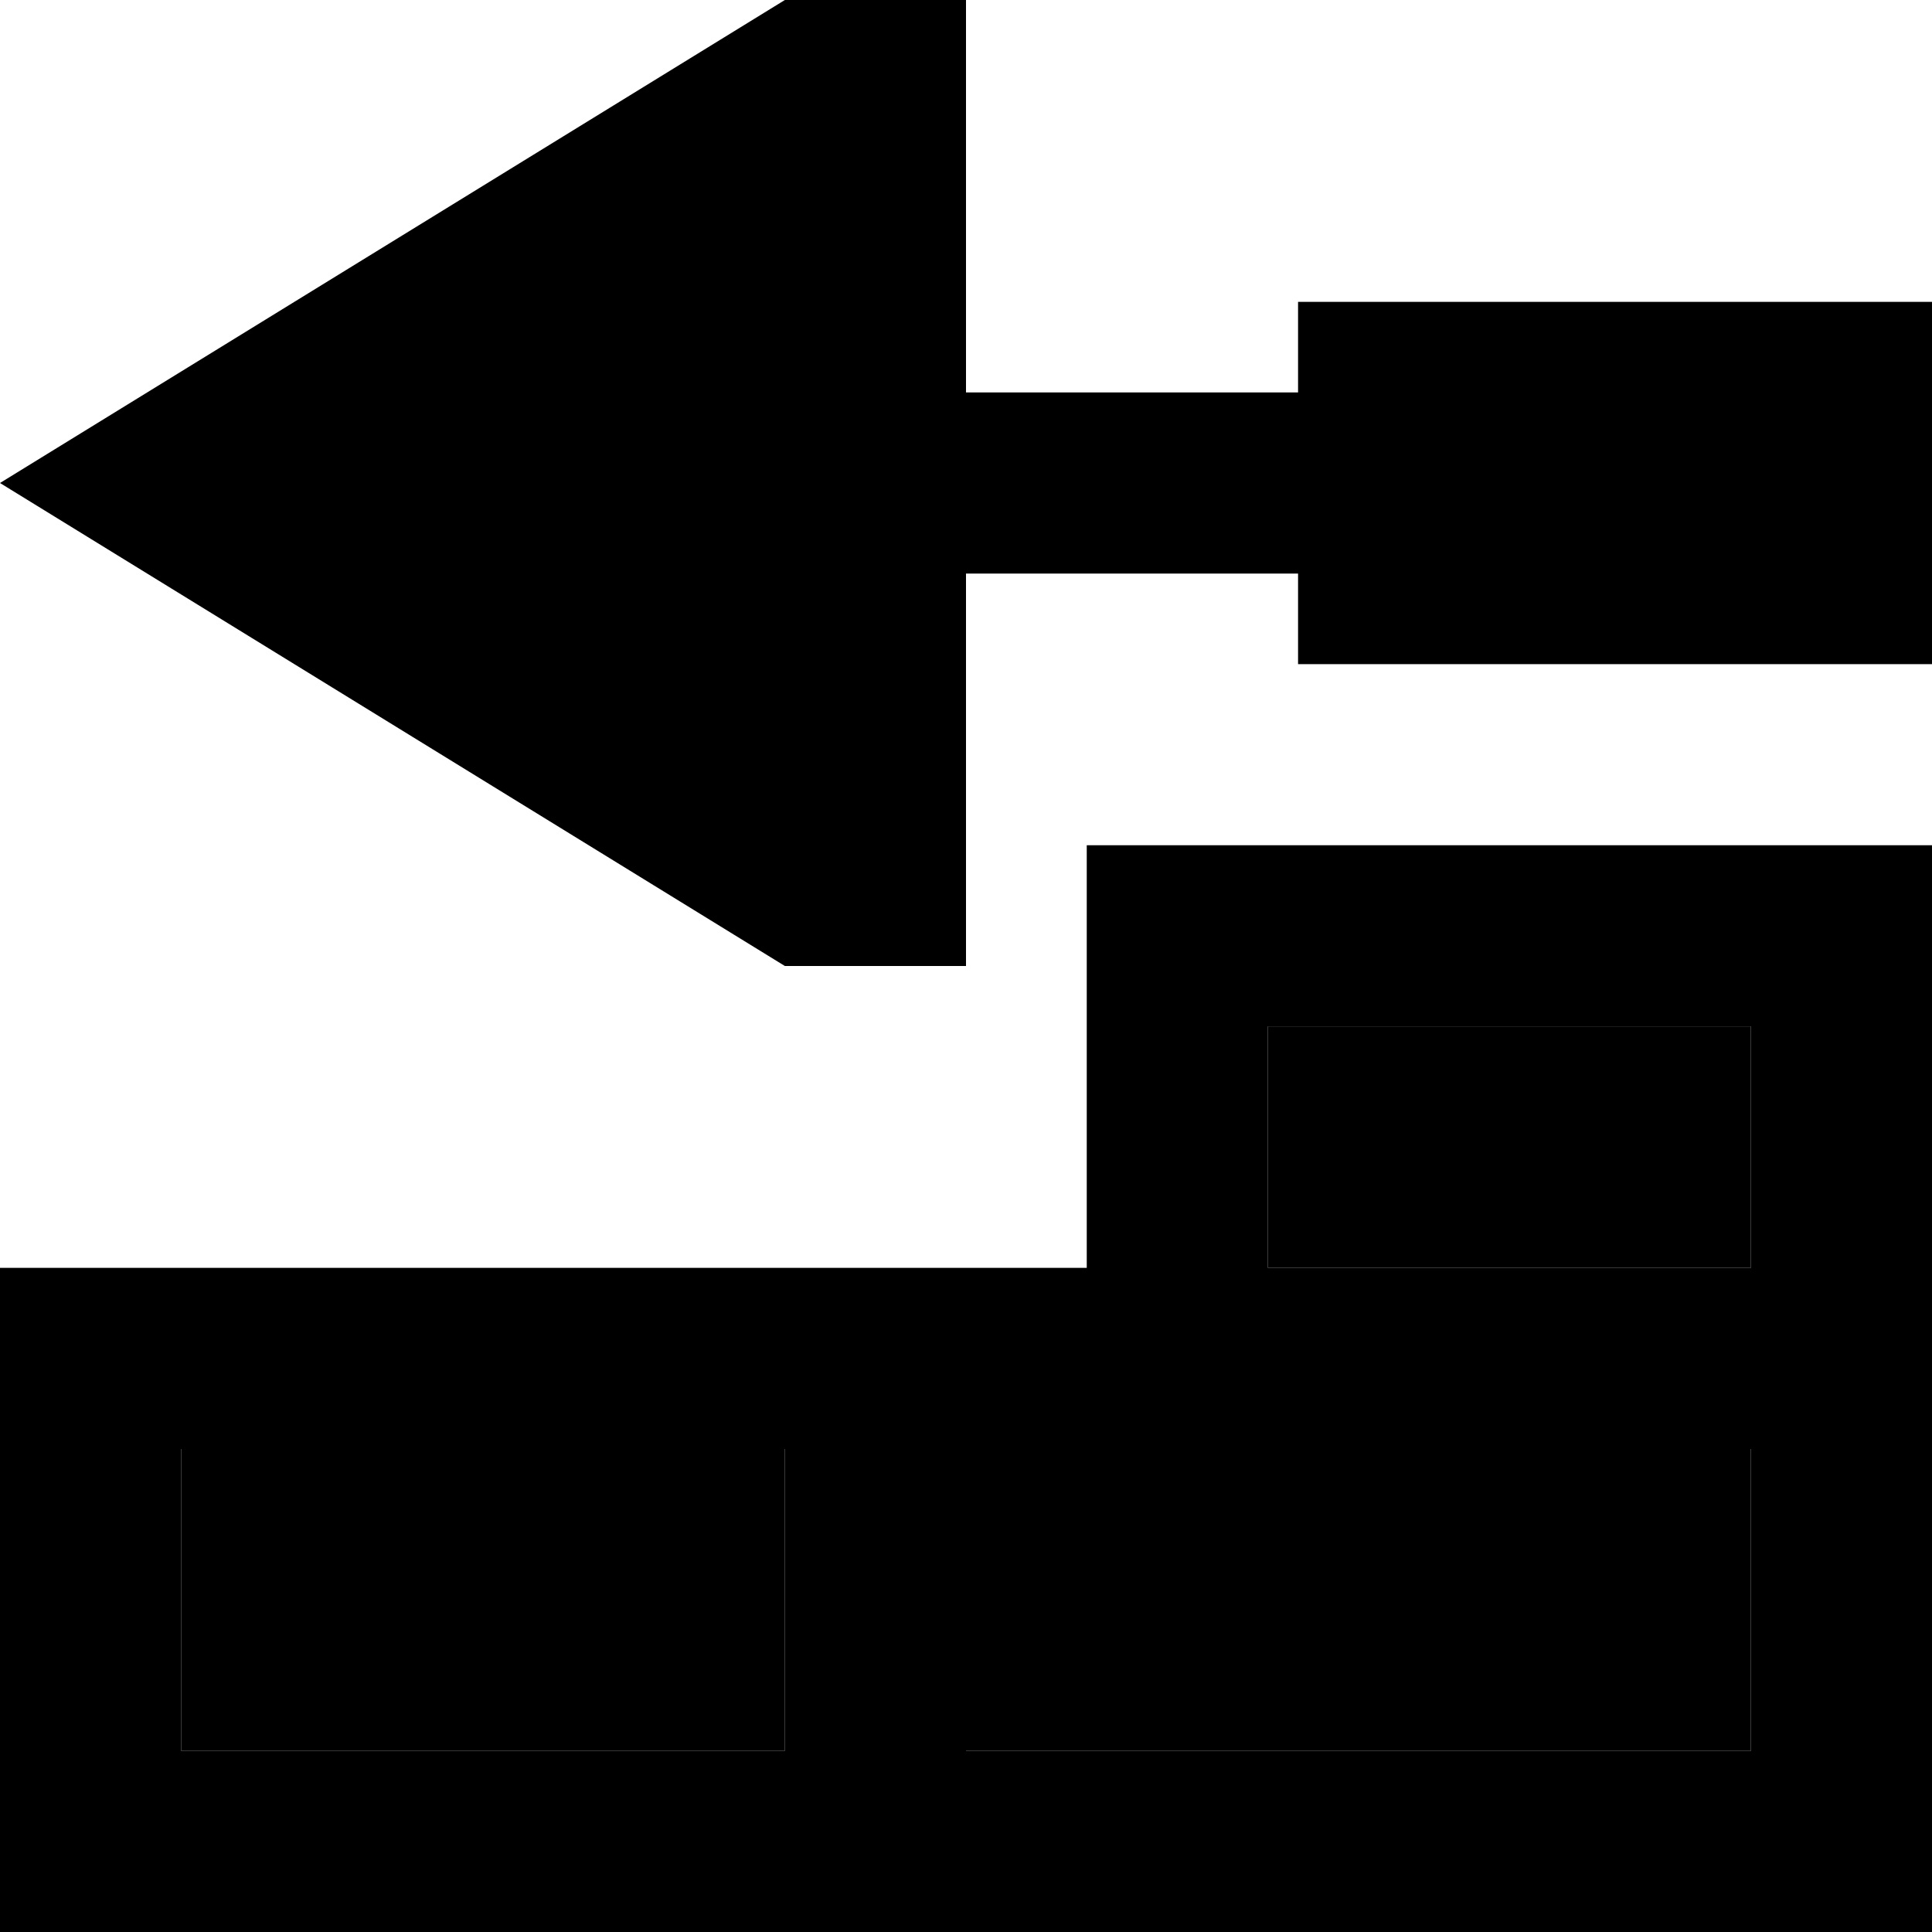 <svg xmlns="http://www.w3.org/2000/svg" width="24" height="24" viewBox="0 0 512 512"><path class="pr-icon-duotone-secondary" d="M48 384l0 80 160 0 0-80L48 384zm208 0l0 80 208 0 0-40 0-40-128 0-32 0-16 0-32 0zm80-112l0 64 128 0 0-64-128 0z"/><path class="pr-icon-duotone-primary" d="M256 152l0 104-48 0L0 128 208 0l48 0 0 104 88 0 0-24 168 0 0 96-168 0 0-24-88 0zm32 184l0-48 0-16 0-48 48 0 128 0 48 0 0 48 0 64 0 88 0 40 0 48-48 0L48 512 0 512l0-48 0-80 0-48 48 0 192 0 48 0zm48 0l128 0 0-64-128 0 0 64zm0 48l-32 0-16 0-32 0 0 80 208 0 0-40 0-40-128 0zm-128 0L48 384l0 80 160 0 0-80z"/></svg>